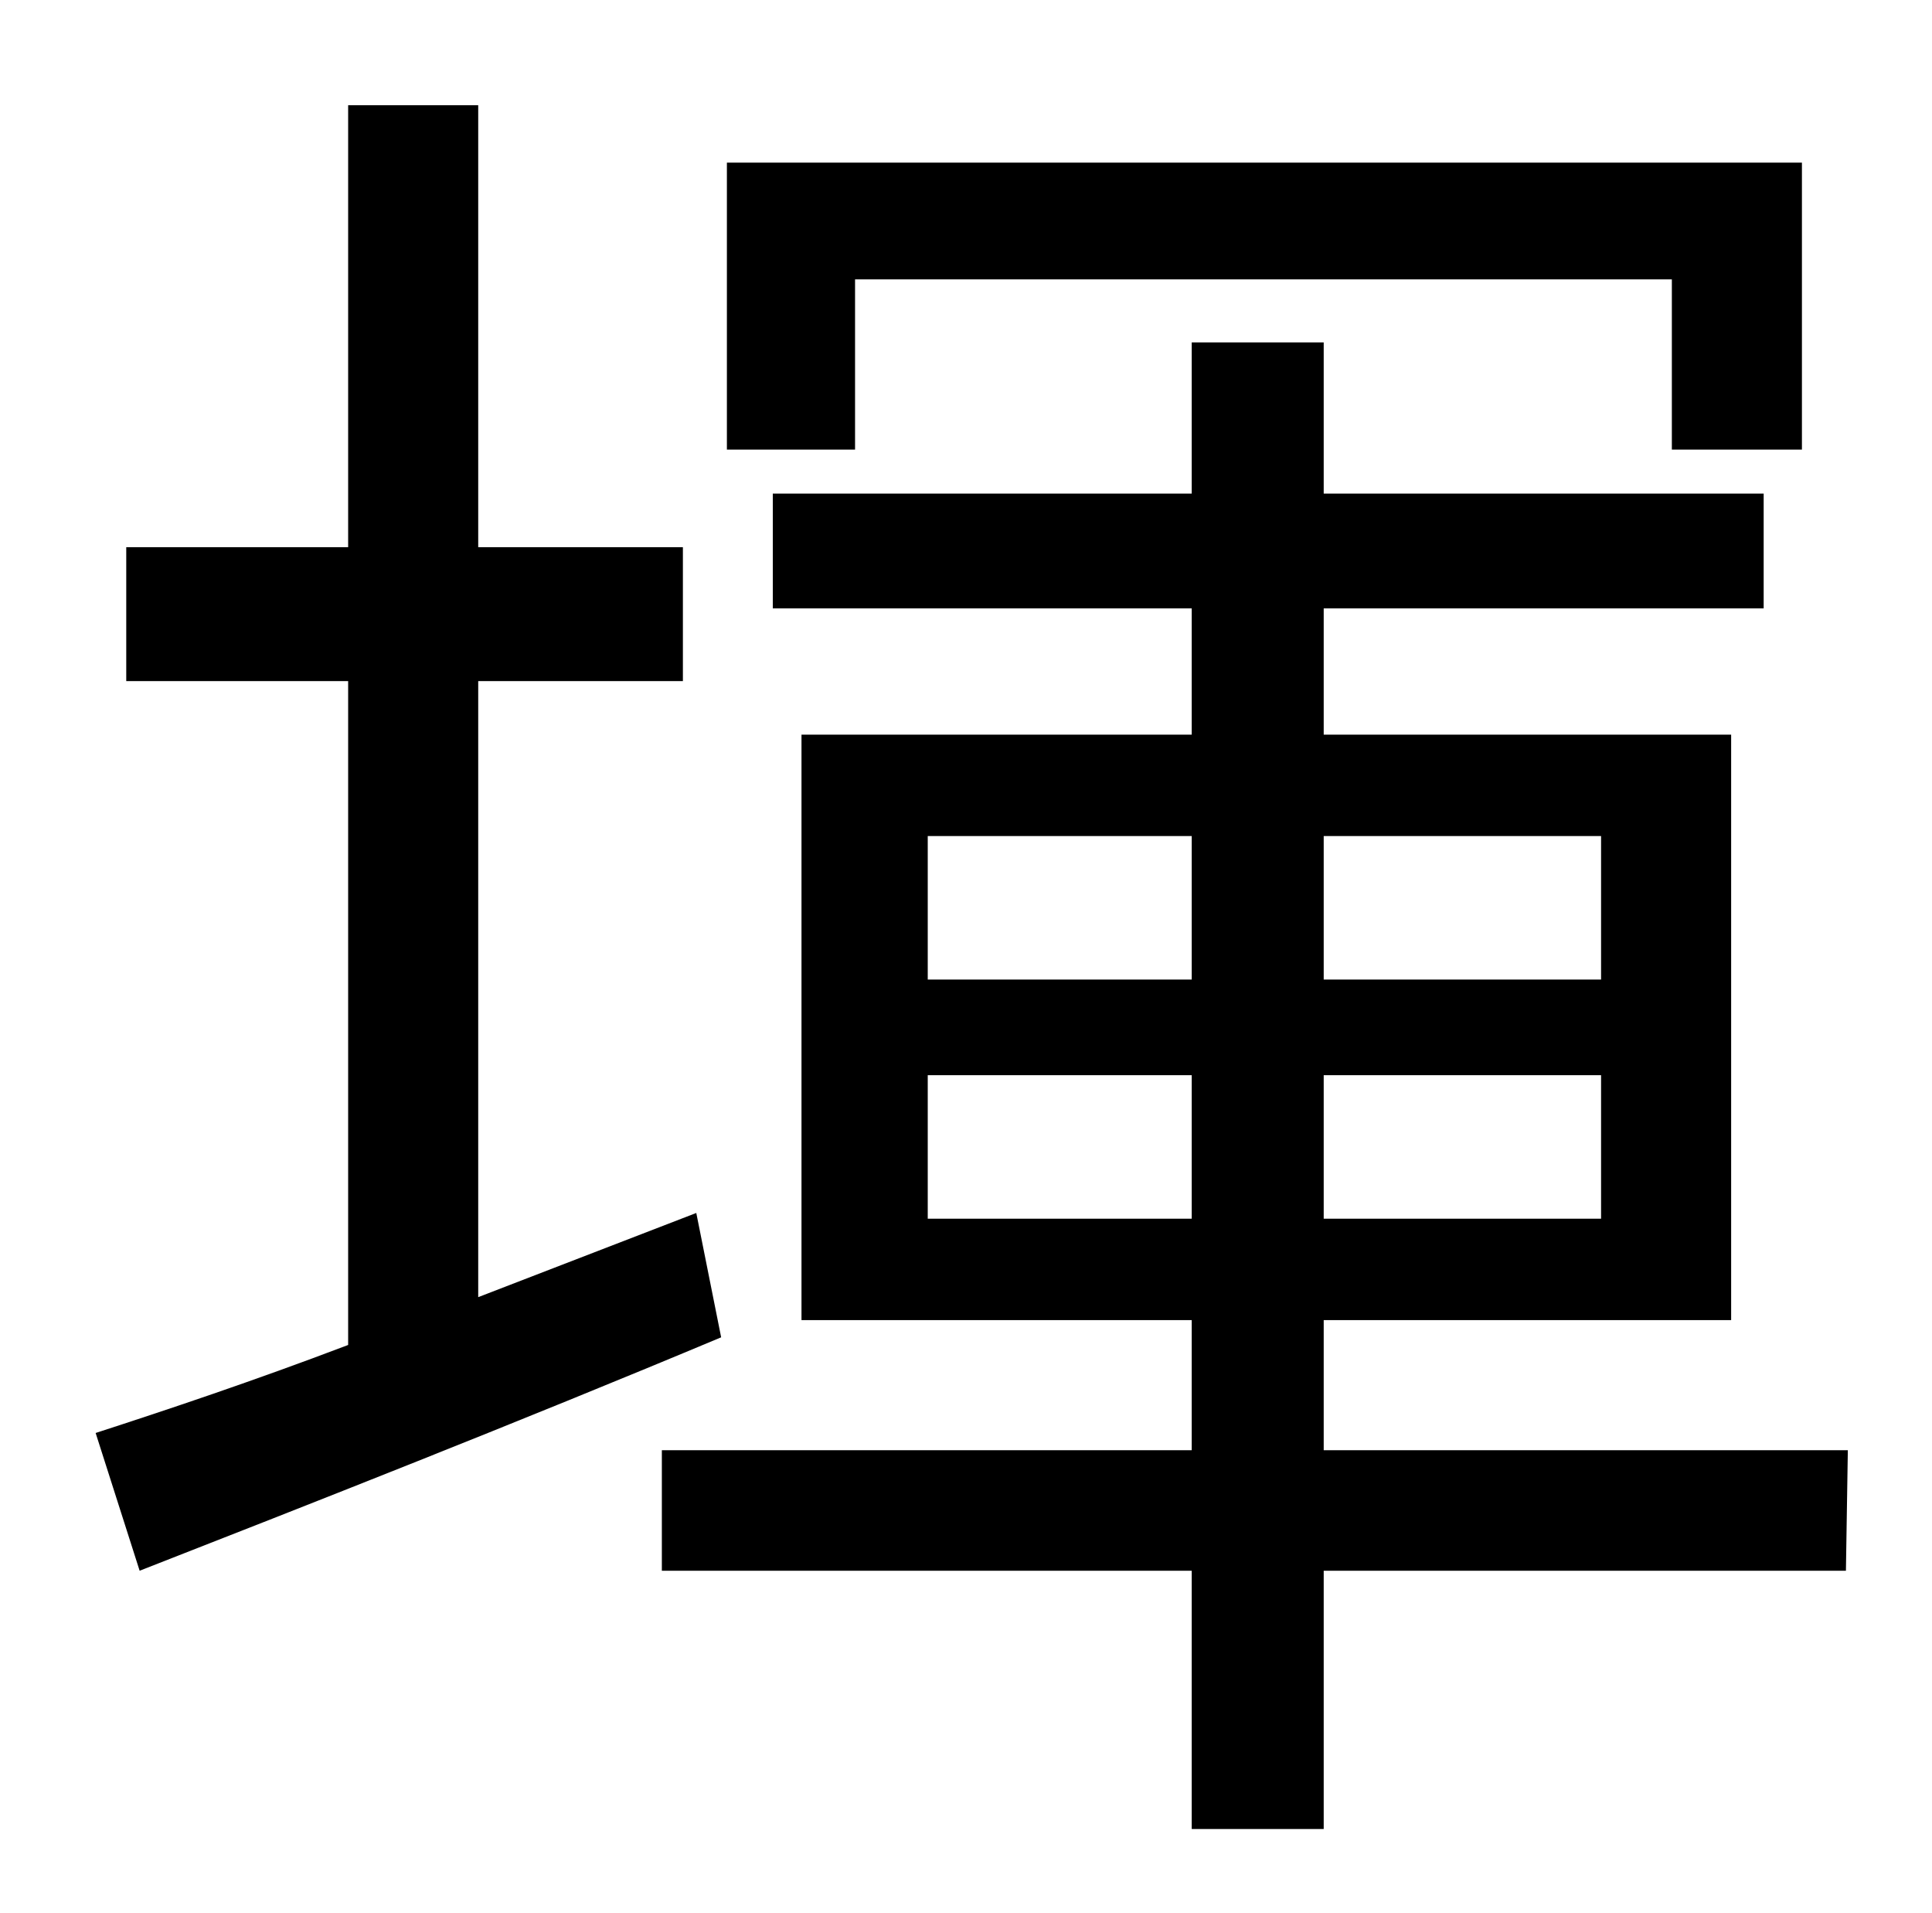 <?xml version="1.0" standalone="no"?>
<!DOCTYPE svg PUBLIC "-//W3C//DTD SVG 1.1//EN" "http://www.w3.org/Graphics/SVG/1.1/DTD/svg11.dtd" >
<svg xmlns="http://www.w3.org/2000/svg" xmlns:xlink="http://www.w3.org/1999/xlink" version="1.1" viewBox="-10 0 1010 1000">
   <path fill="currentColor"
d="M437 146v89h-67v-150h562v150h-68v-89h-427zM354 634l13 65c-105 44 -217 88 -304 122l-23 -72c37 -12 82 -27 132 -46v-347h-116v-70h116v-231h68v231h107v70h-107v322zM475 637h138v-75h-138v75zM475 437v75h138v-75h-138zM827 437h-145v75h145v-75zM827 637v-75h-145
v75h145zM956 758l-1 63h-273v135h-69v-135h-277v-63h277v-68h-204v-306h204v-66h-219v-60h219v-79h69v79h230v60h-230v66h213v306h-213v68h274z" />
</svg>
